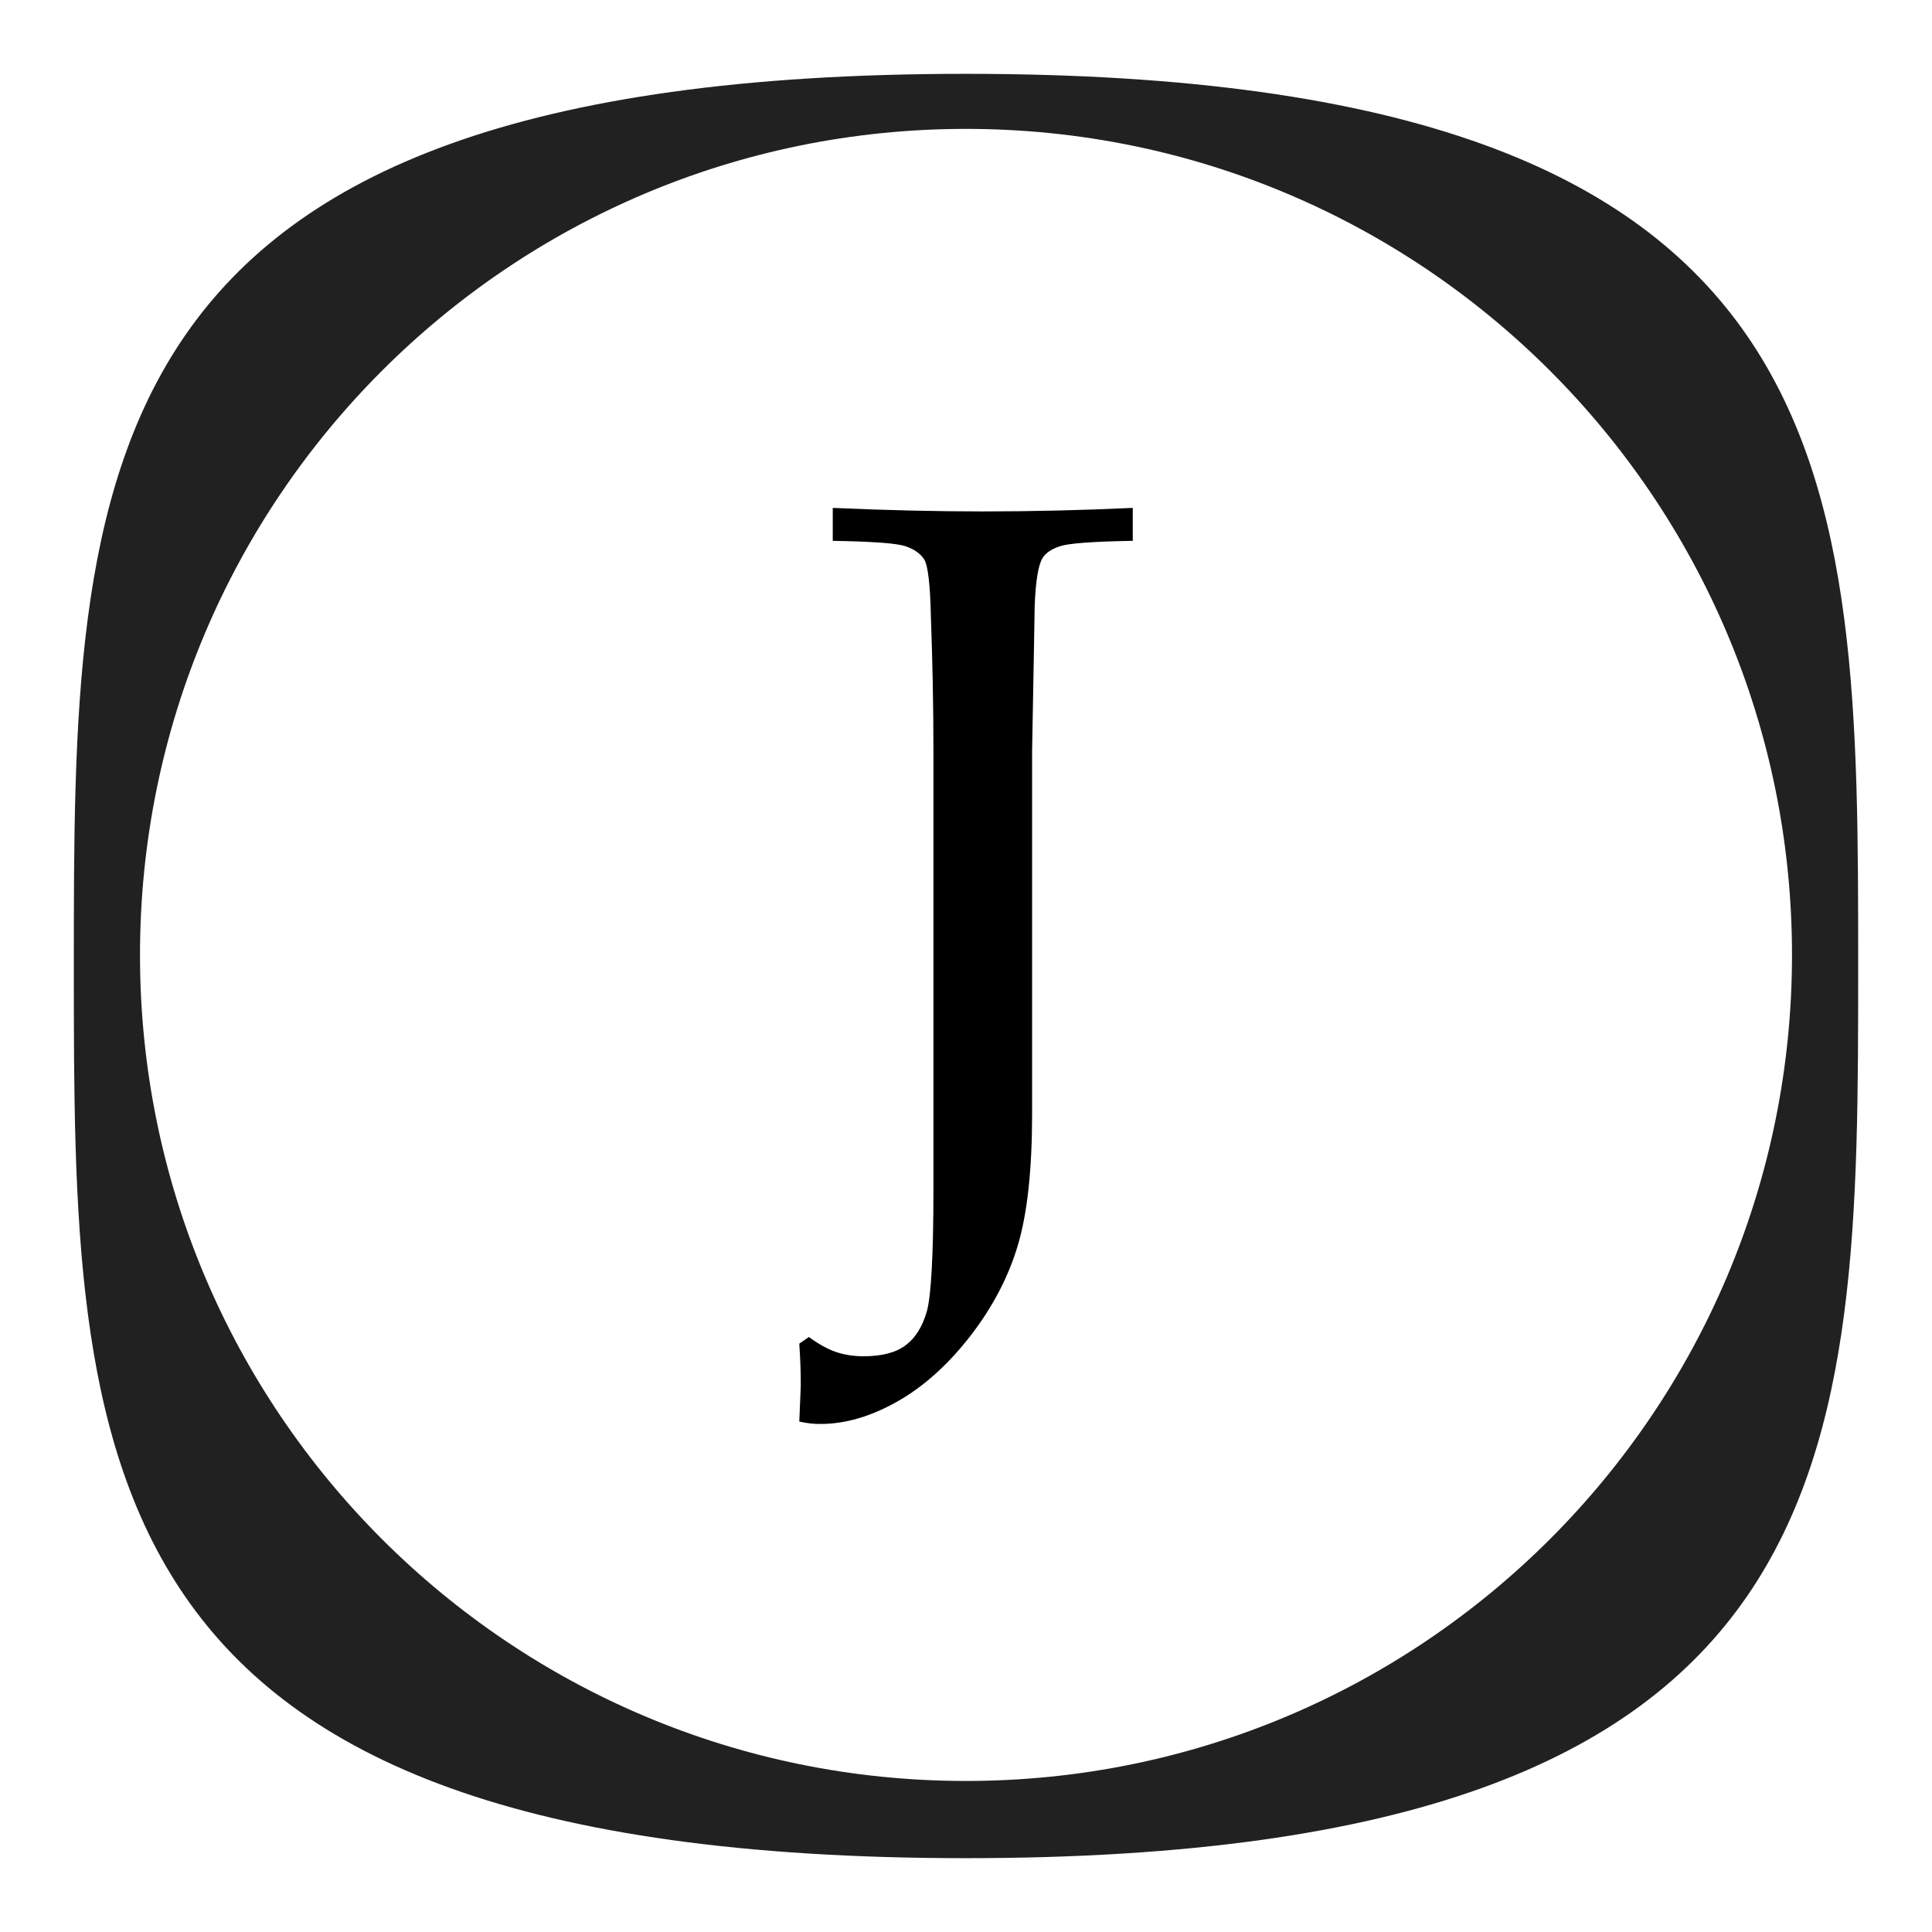 <?xml version="1.0" encoding="utf-8"?>
<!-- Generator: Adobe Illustrator 16.0.0, SVG Export Plug-In . SVG Version: 6.00 Build 0)  -->
<!DOCTYPE svg PUBLIC "-//W3C//DTD SVG 1.1//EN" "http://www.w3.org/Graphics/SVG/1.1/DTD/svg11.dtd">
<svg version="1.1" id="Layer_1" xmlns="http://www.w3.org/2000/svg" xmlns:xlink="http://www.w3.org/1999/xlink" x="0px" y="0px"
	 width="28px" height="28px" viewBox="108.355 0 28 28" enable-background="new 108.355 0 28 28" xml:space="preserve">
<g>
	<path fill="#212121" d="M122.354,1.07c-12.929,0-12.929,5.788-12.929,12.927c0,7.144,0,12.933,12.929,12.933
		c12.931,0,12.931-5.789,12.931-12.933C135.285,6.858,135.285,1.07,122.354,1.07z M122.354,25.811c-6.61,0-11.97-5.357-11.97-11.971
		c0-6.613,5.359-11.972,11.97-11.972c6.612,0,11.972,5.358,11.972,11.972C134.326,20.452,128.967,25.811,122.354,25.811z"/>
</g>
<g>
	<path d="M119.939,20.602l0.021-0.506v-0.102c0-0.113-0.006-0.287-0.021-0.521l0.139-0.096c0.143,0.104,0.273,0.176,0.393,0.217
		s0.254,0.062,0.4,0.062c0.264,0,0.467-0.053,0.607-0.158c0.143-0.105,0.244-0.268,0.309-0.49c0.062-0.223,0.096-0.809,0.096-1.756
		V10.88c0-0.665-0.014-1.314-0.037-1.95c-0.01-0.464-0.043-0.739-0.098-0.825c-0.057-0.085-0.148-0.149-0.275-0.19
		c-0.125-0.042-0.475-0.067-1.049-0.077V7.361c0.771,0.034,1.496,0.051,2.17,0.051c0.713,0,1.439-0.017,2.178-0.051v0.477
		c-0.574,0.01-0.924,0.036-1.051,0.077s-0.211,0.099-0.256,0.172c-0.062,0.098-0.102,0.335-0.115,0.711
		c0,0.098-0.014,0.792-0.037,2.082v5.264c0,0.801-0.068,1.434-0.205,1.898s-0.369,0.906-0.693,1.324
		c-0.326,0.418-0.678,0.734-1.061,0.949c-0.381,0.215-0.75,0.322-1.105,0.322C120.15,20.639,120.047,20.627,119.939,20.602z"/>
</g>
</svg>
